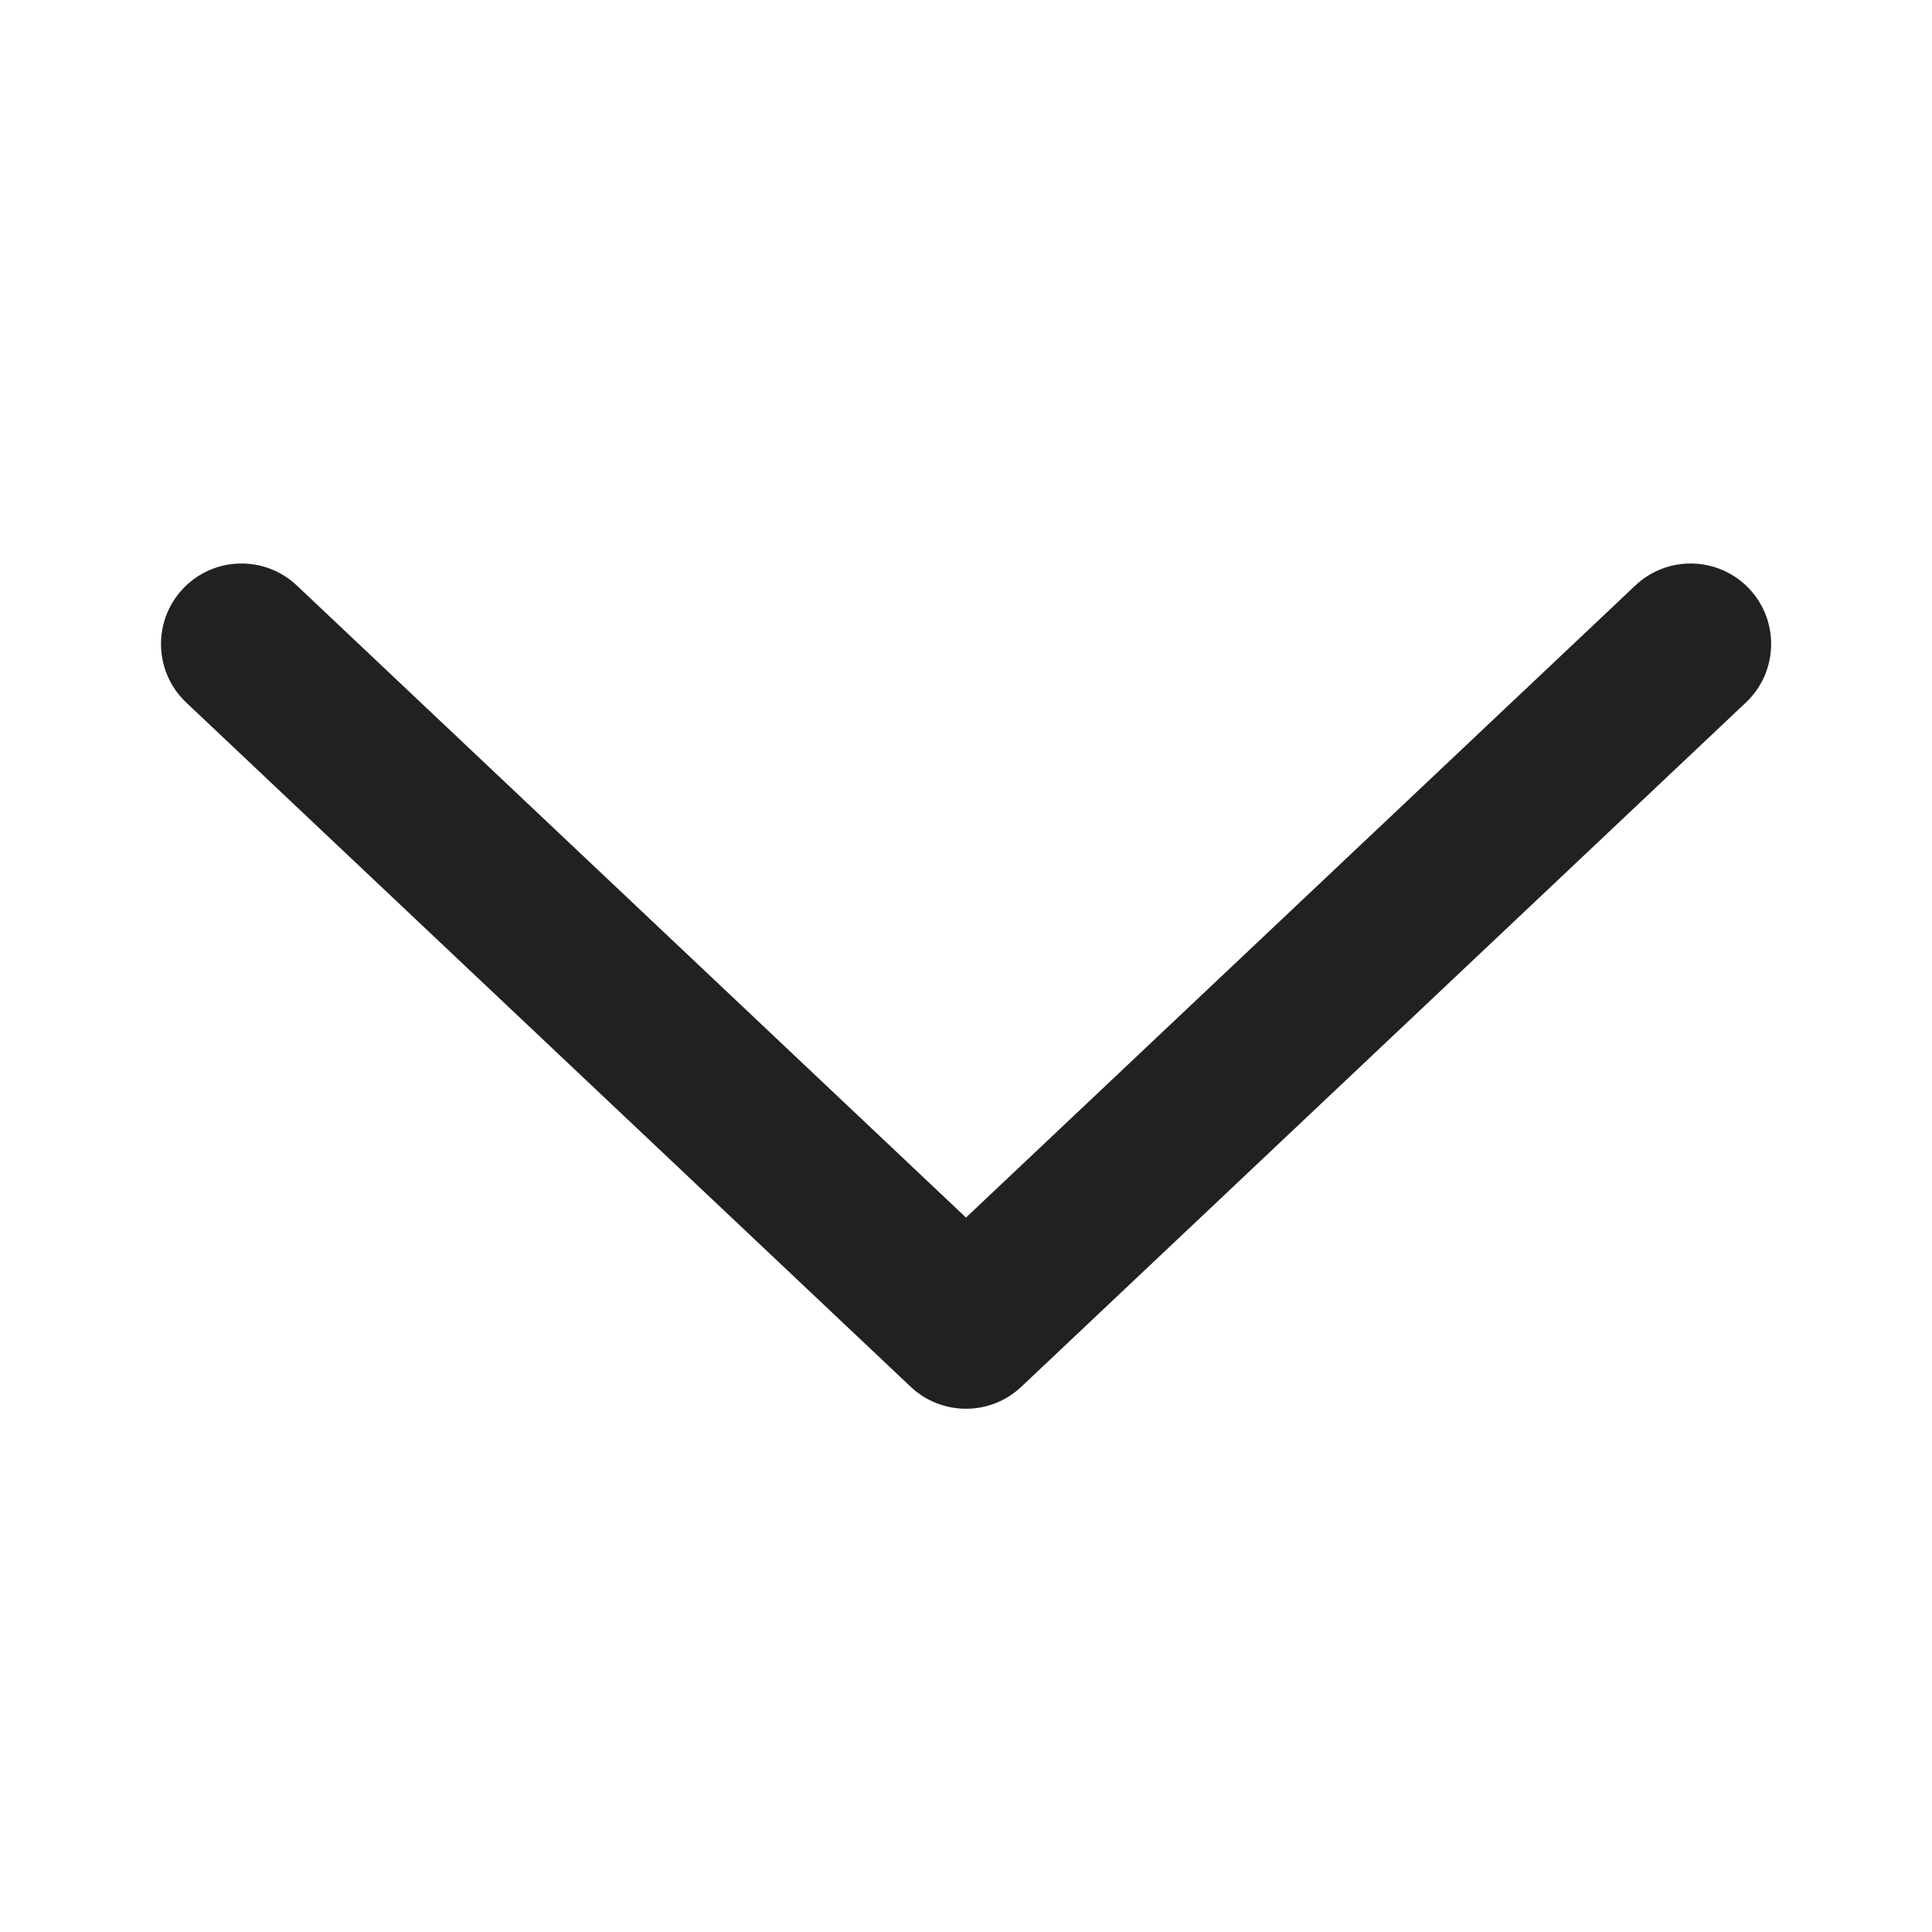<?xml version="1.0" encoding="UTF-8"?>
<svg width="24px" height="24px" viewBox="0 0 24 24" version="1.1" xmlns="http://www.w3.org/2000/svg" xmlns:xlink="http://www.w3.org/1999/xlink">
    <!-- Generator: Sketch 59.1 (86144) - https://sketch.com -->
    <title>ic_chevron_down_24_filled</title>
    <desc>Created with Sketch.</desc>
    <g id="🔍-Product-Icons" stroke="none" stroke-width="1" fill="none" fill-rule="evenodd">
        <g id="ic_chevron_down_24_filled" fill="#212121" fill-rule="nonzero">
            <path d="M12,15.125 L3.687,7.273 C3.285,6.894 2.652,6.912 2.273,7.313 C1.894,7.715 1.912,8.348 2.313,8.727 L11.313,17.227 C11.699,17.591 12.301,17.591 12.687,17.227 L21.688,8.727 C22.09,8.348 22.108,7.715 21.729,7.313 C21.349,6.912 20.716,6.894 20.315,7.273 L12,15.125 Z" id="🎨-Color"></path>
        </g>
    </g>
</svg>